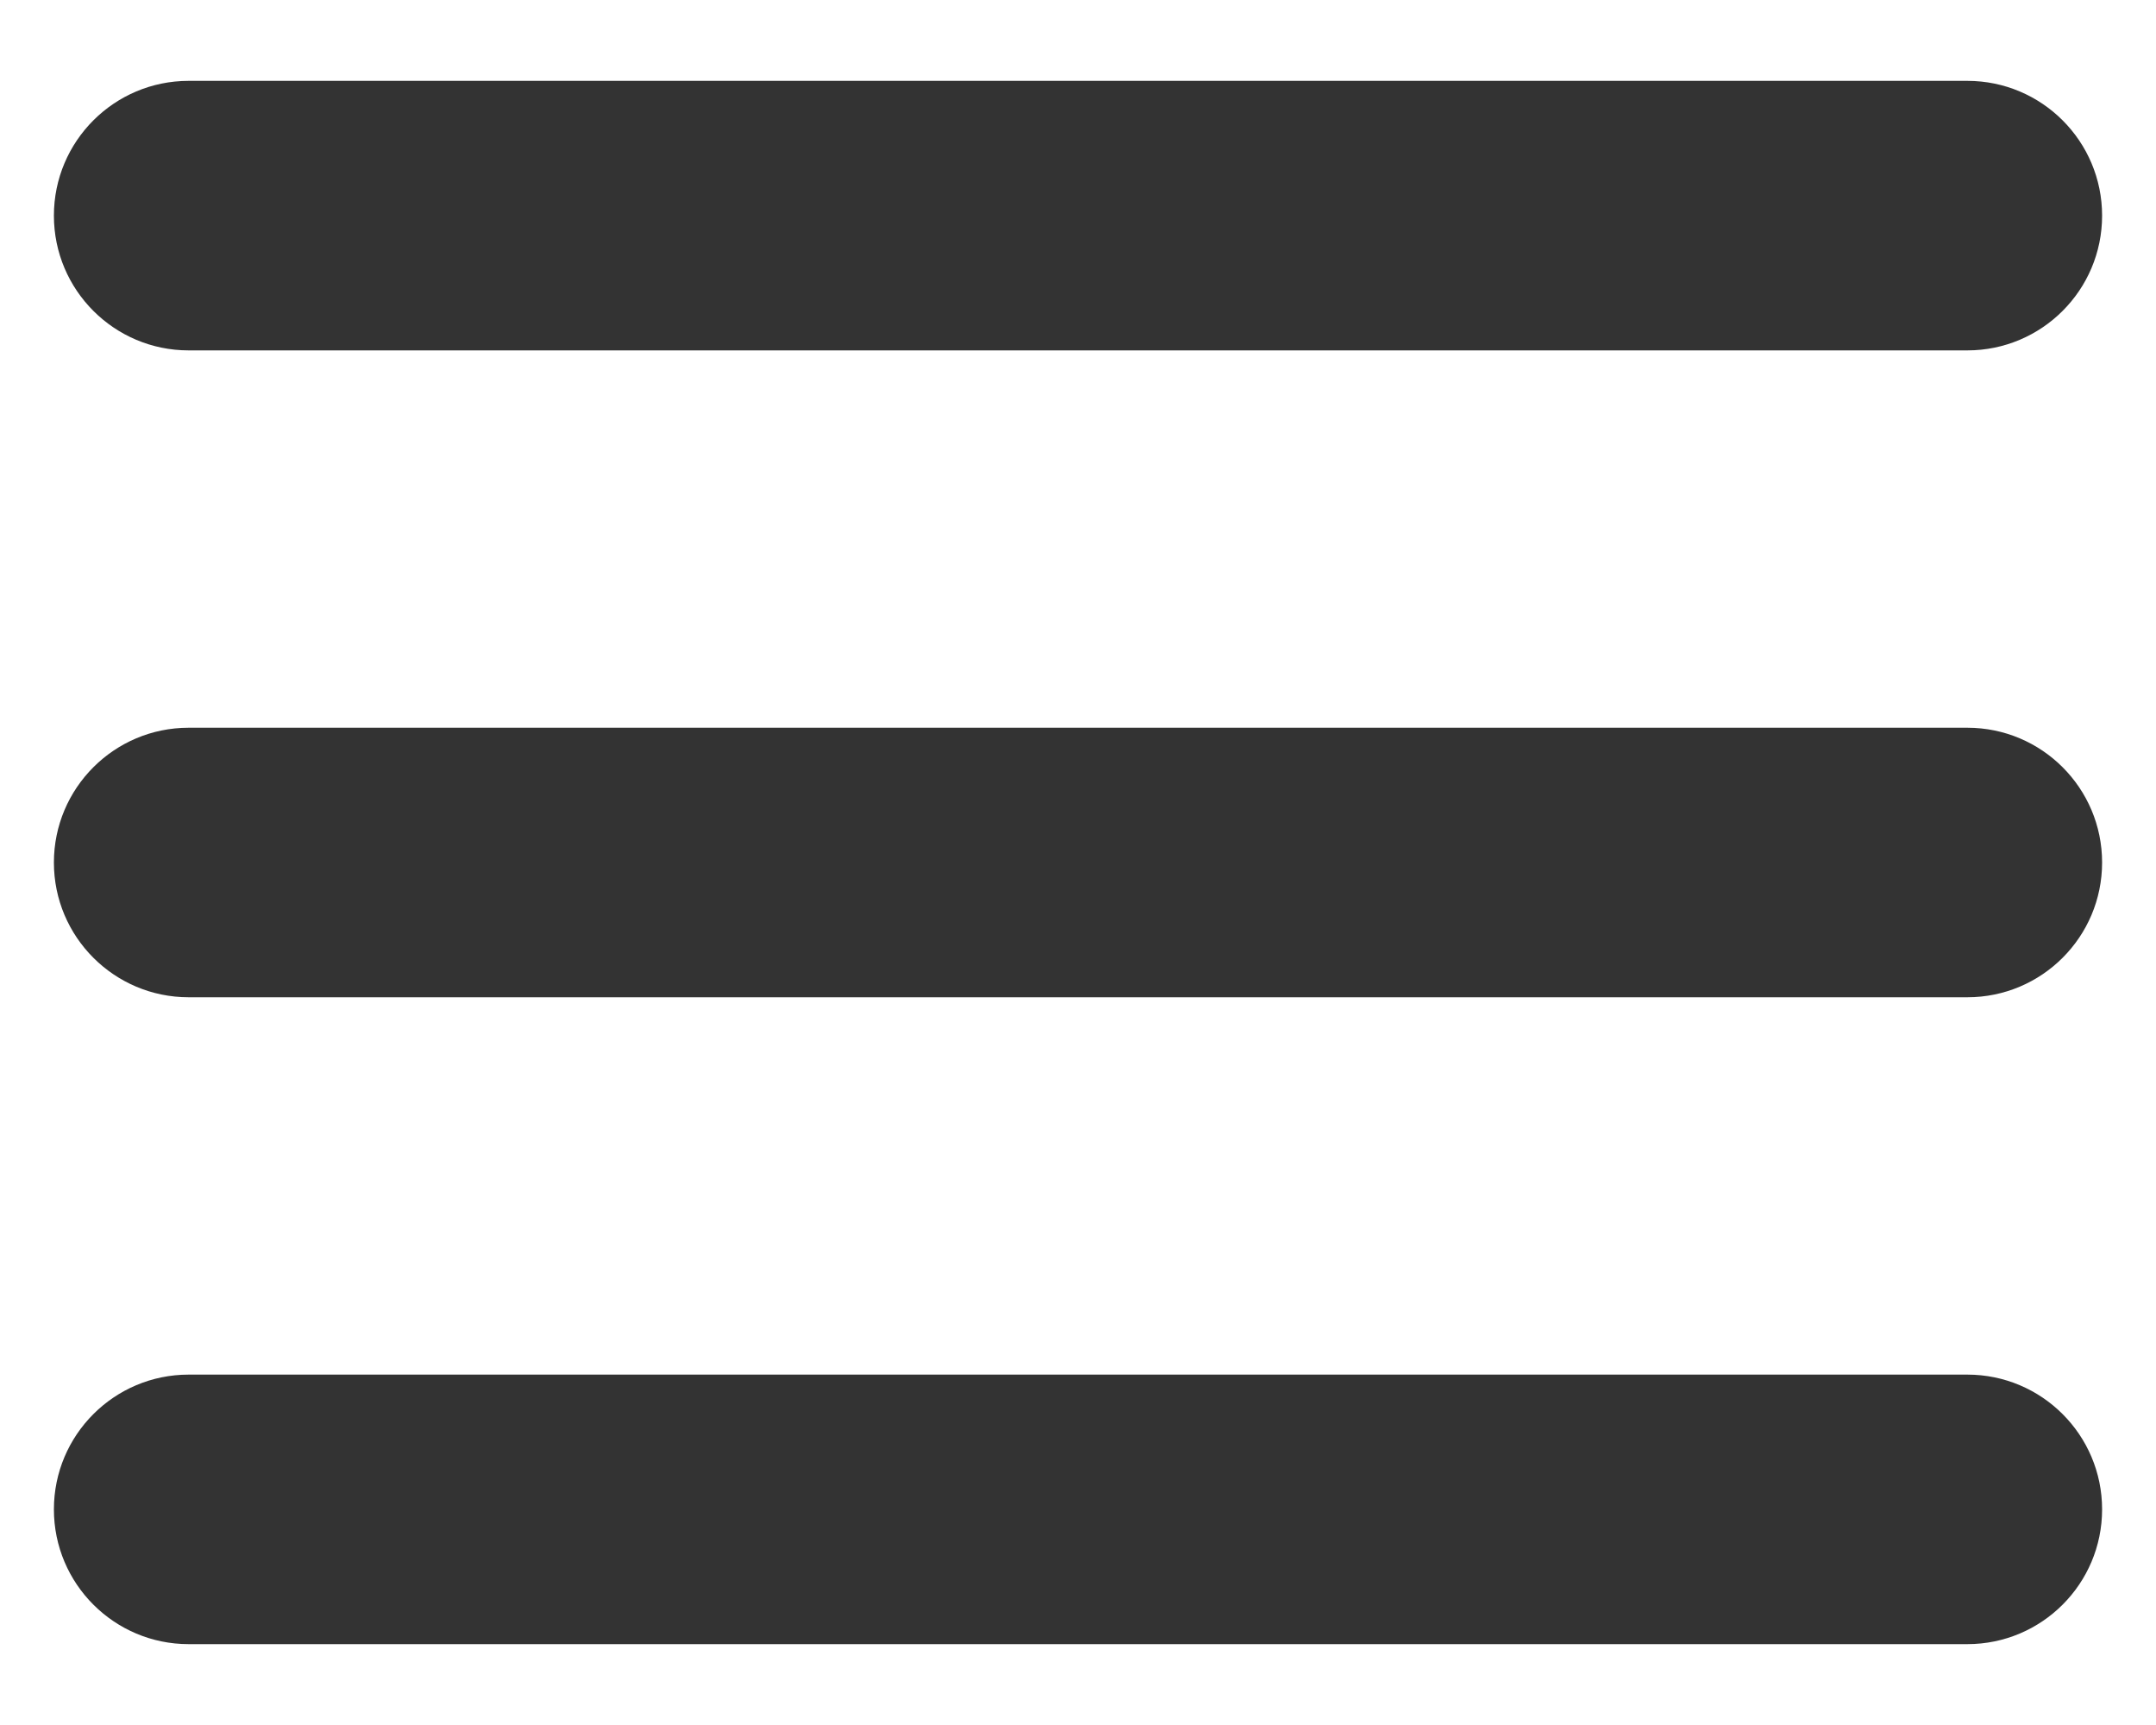 <svg width="20" height="16" viewBox="0 0 20 16" fill="none" xmlns="http://www.w3.org/2000/svg">
  <path fill-rule="evenodd" clip-rule="evenodd" d="M0.5 2C0.5 1.31 1.06 0.75 1.75 0.75H18.25C18.94 0.75 19.5 1.31 19.5 2C19.5 2.69 18.94 3.25 18.25 3.25H1.75C1.06 3.25 0.5 2.69 0.5 2ZM0.5 8C0.5 7.31 1.06 6.75 1.75 6.75H18.25C18.94 6.75 19.5 7.31 19.5 8C19.5 8.69 18.94 9.25 18.25 9.25H1.75C1.06 9.25 0.5 8.69 0.5 8ZM0.5 14C0.5 13.31 1.06 12.75 1.75 12.75H18.25C18.94 12.75 19.5 13.31 19.5 14C19.5 14.69 18.94 15.25 18.25 15.25H1.75C1.06 15.25 0.5 14.69 0.5 14Z" fill="#333333"/>
</svg>
